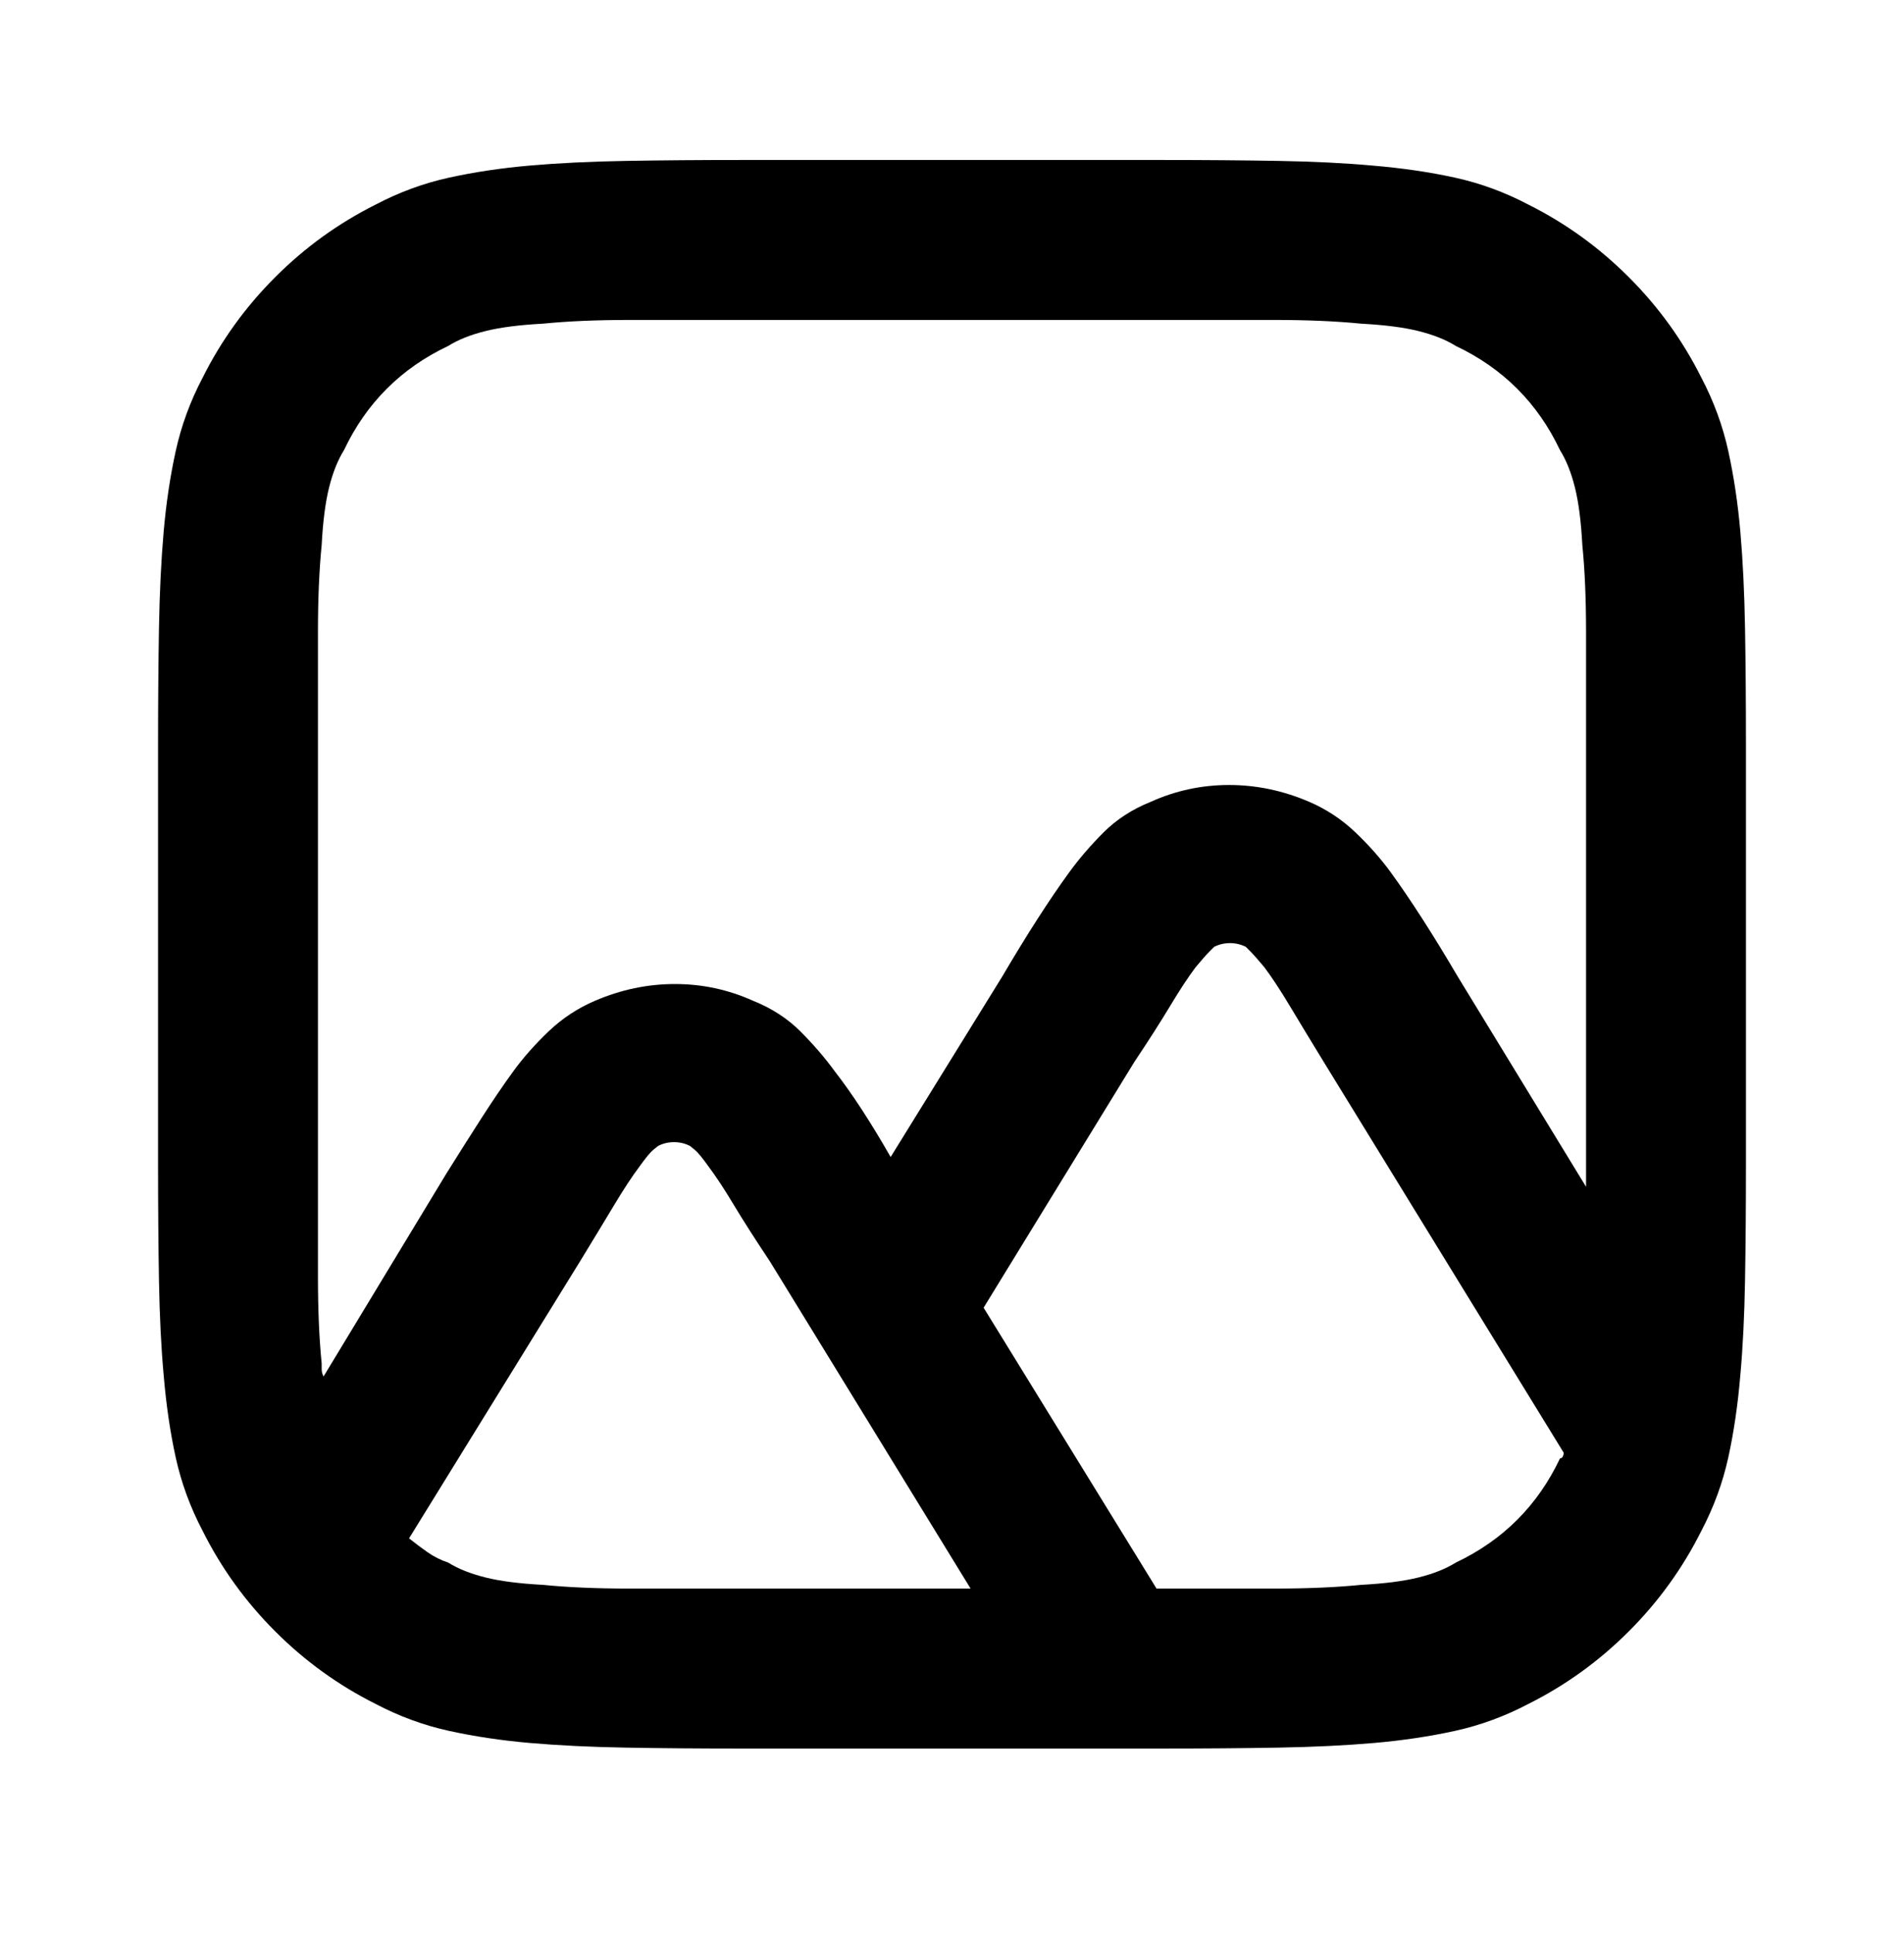<svg viewBox="0 0 1024 1039" xmlns="http://www.w3.org/2000/svg"><path d="M399 86h226q34 0 62.5.5T738 89q24 2 44.5 6.5T822 110q30 15 54 39t39 54q10 19 14.5 39.5T936 286q2 23 2.5 51.5t.5 62.5v226q0 34-.5 62.5T936 739q-2 24-6.5 44.5T915 823q-15 30-39 54t-54 39q-19 10-39.5 14.5T739 937q-23 2-51.5 2.5t-62.5.5H399q-34 0-62.5-.5T285 937q-23-2-43.5-6.5T202 916q-30-15-54-39t-39-54q-10-19-14.5-39.5T88 739q-2-22-2.5-50.5T85 626V400q0-34 .5-62.5T88 286q2-23 6.5-43.5T109 203q15-30 39-54t54-39q19-10 39.5-14.5T285 89q23-2 51.5-2.5T399 86zm-107 88q-19 1-31 4t-20 8q-19 9-33 23t-23 33q-5 8-8 20t-4 31q-2 20-2 46.5v347q0 26.5 2 46.5v3q0 2 1 4l66-109q10-16 19-30t17-25q8-11 19-21.5t25-16.5q21-9 43-9t42 9q15 6 25.5 16.5T449 576q7 9 14.5 20.5T479 622l60-97q10-17 19-31t17-25q8-11 18.5-21.5T619 431q20-9 42-9t43 9q14 6 25 16.5t19 21.5q8 11 17 25t19 31l69 113V402v-62.5q0-26.5-2-46.5-1-19-4-31t-8-20q-9-19-23-33t-33-23q-8-5-20-8t-31-4q-20-2-46.5-2h-347q-26.5 0-46.5 2zm237 529l93 151h63.5q26.5 0 46.5-2 19-1 31-4t20-8q19-9 33-23t23-33q1 0 1.5-1t.5-2L712 571q-11-18-18.5-30.5T680 520q-5-6-7.5-8.5L670 509q-4-2-8.5-2t-8.5 2l-2.5 2.5Q648 514 643 520q-6 8-13.5 20.5T610 571l-81 132zm-7 151L414 678q-12-18-19.5-30.5T381 627q-5-7-7.5-9l-2.5-2q-4-2-8.5-2t-8.5 2l-2.5 2q-2.5 2-7.5 9-6 8-13.5 20.5T312 678l-92 149q5 4 10 7.5t11 5.5q8 5 20 8t31 4q20 2 46.5 2H522z"/></svg>